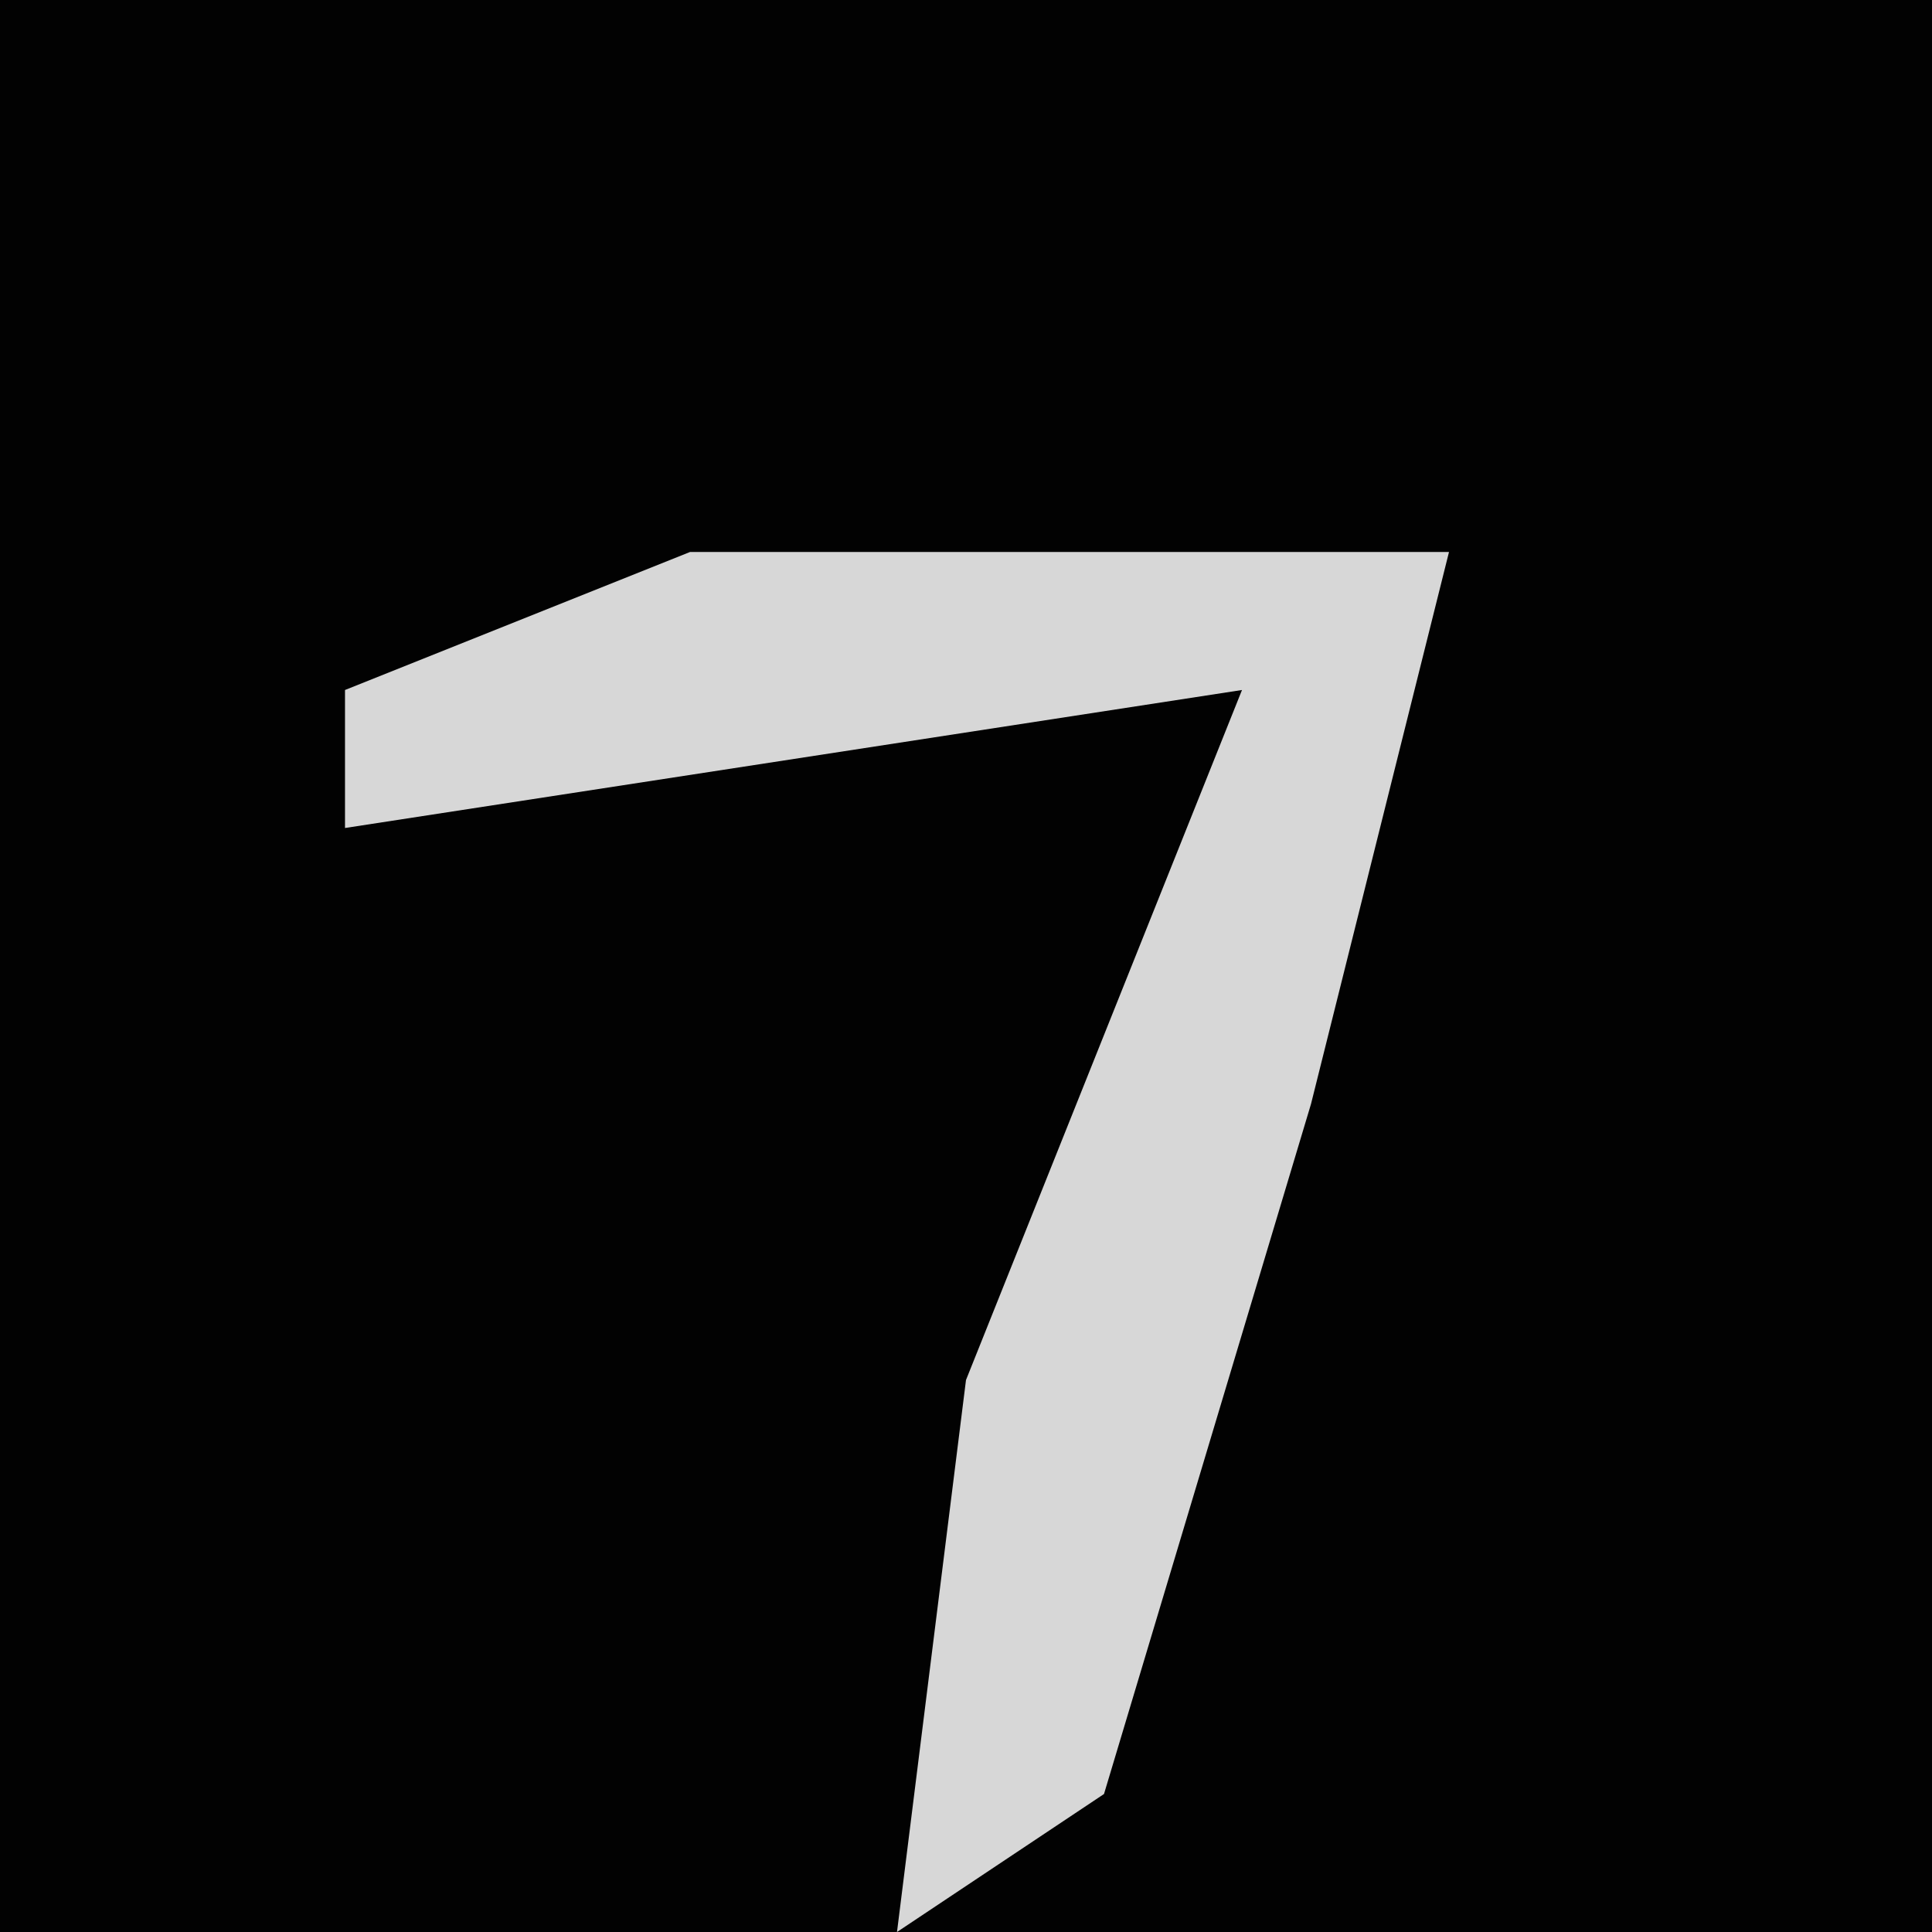 <?xml version="1.0" encoding="UTF-8"?>
<svg version="1.1" xmlns="http://www.w3.org/2000/svg" width="28" height="28">
<path d="M0,0 L28,0 L28,28 L0,28 Z " fill="#020202" transform="translate(0,0)"/>
<path d="M0,0 L11,0 L9,8 L6,18 L3,20 L4,12 L8,2 L-5,4 L-5,2 Z " fill="#D7D7D7" transform="translate(10,8)"/>
</svg>
